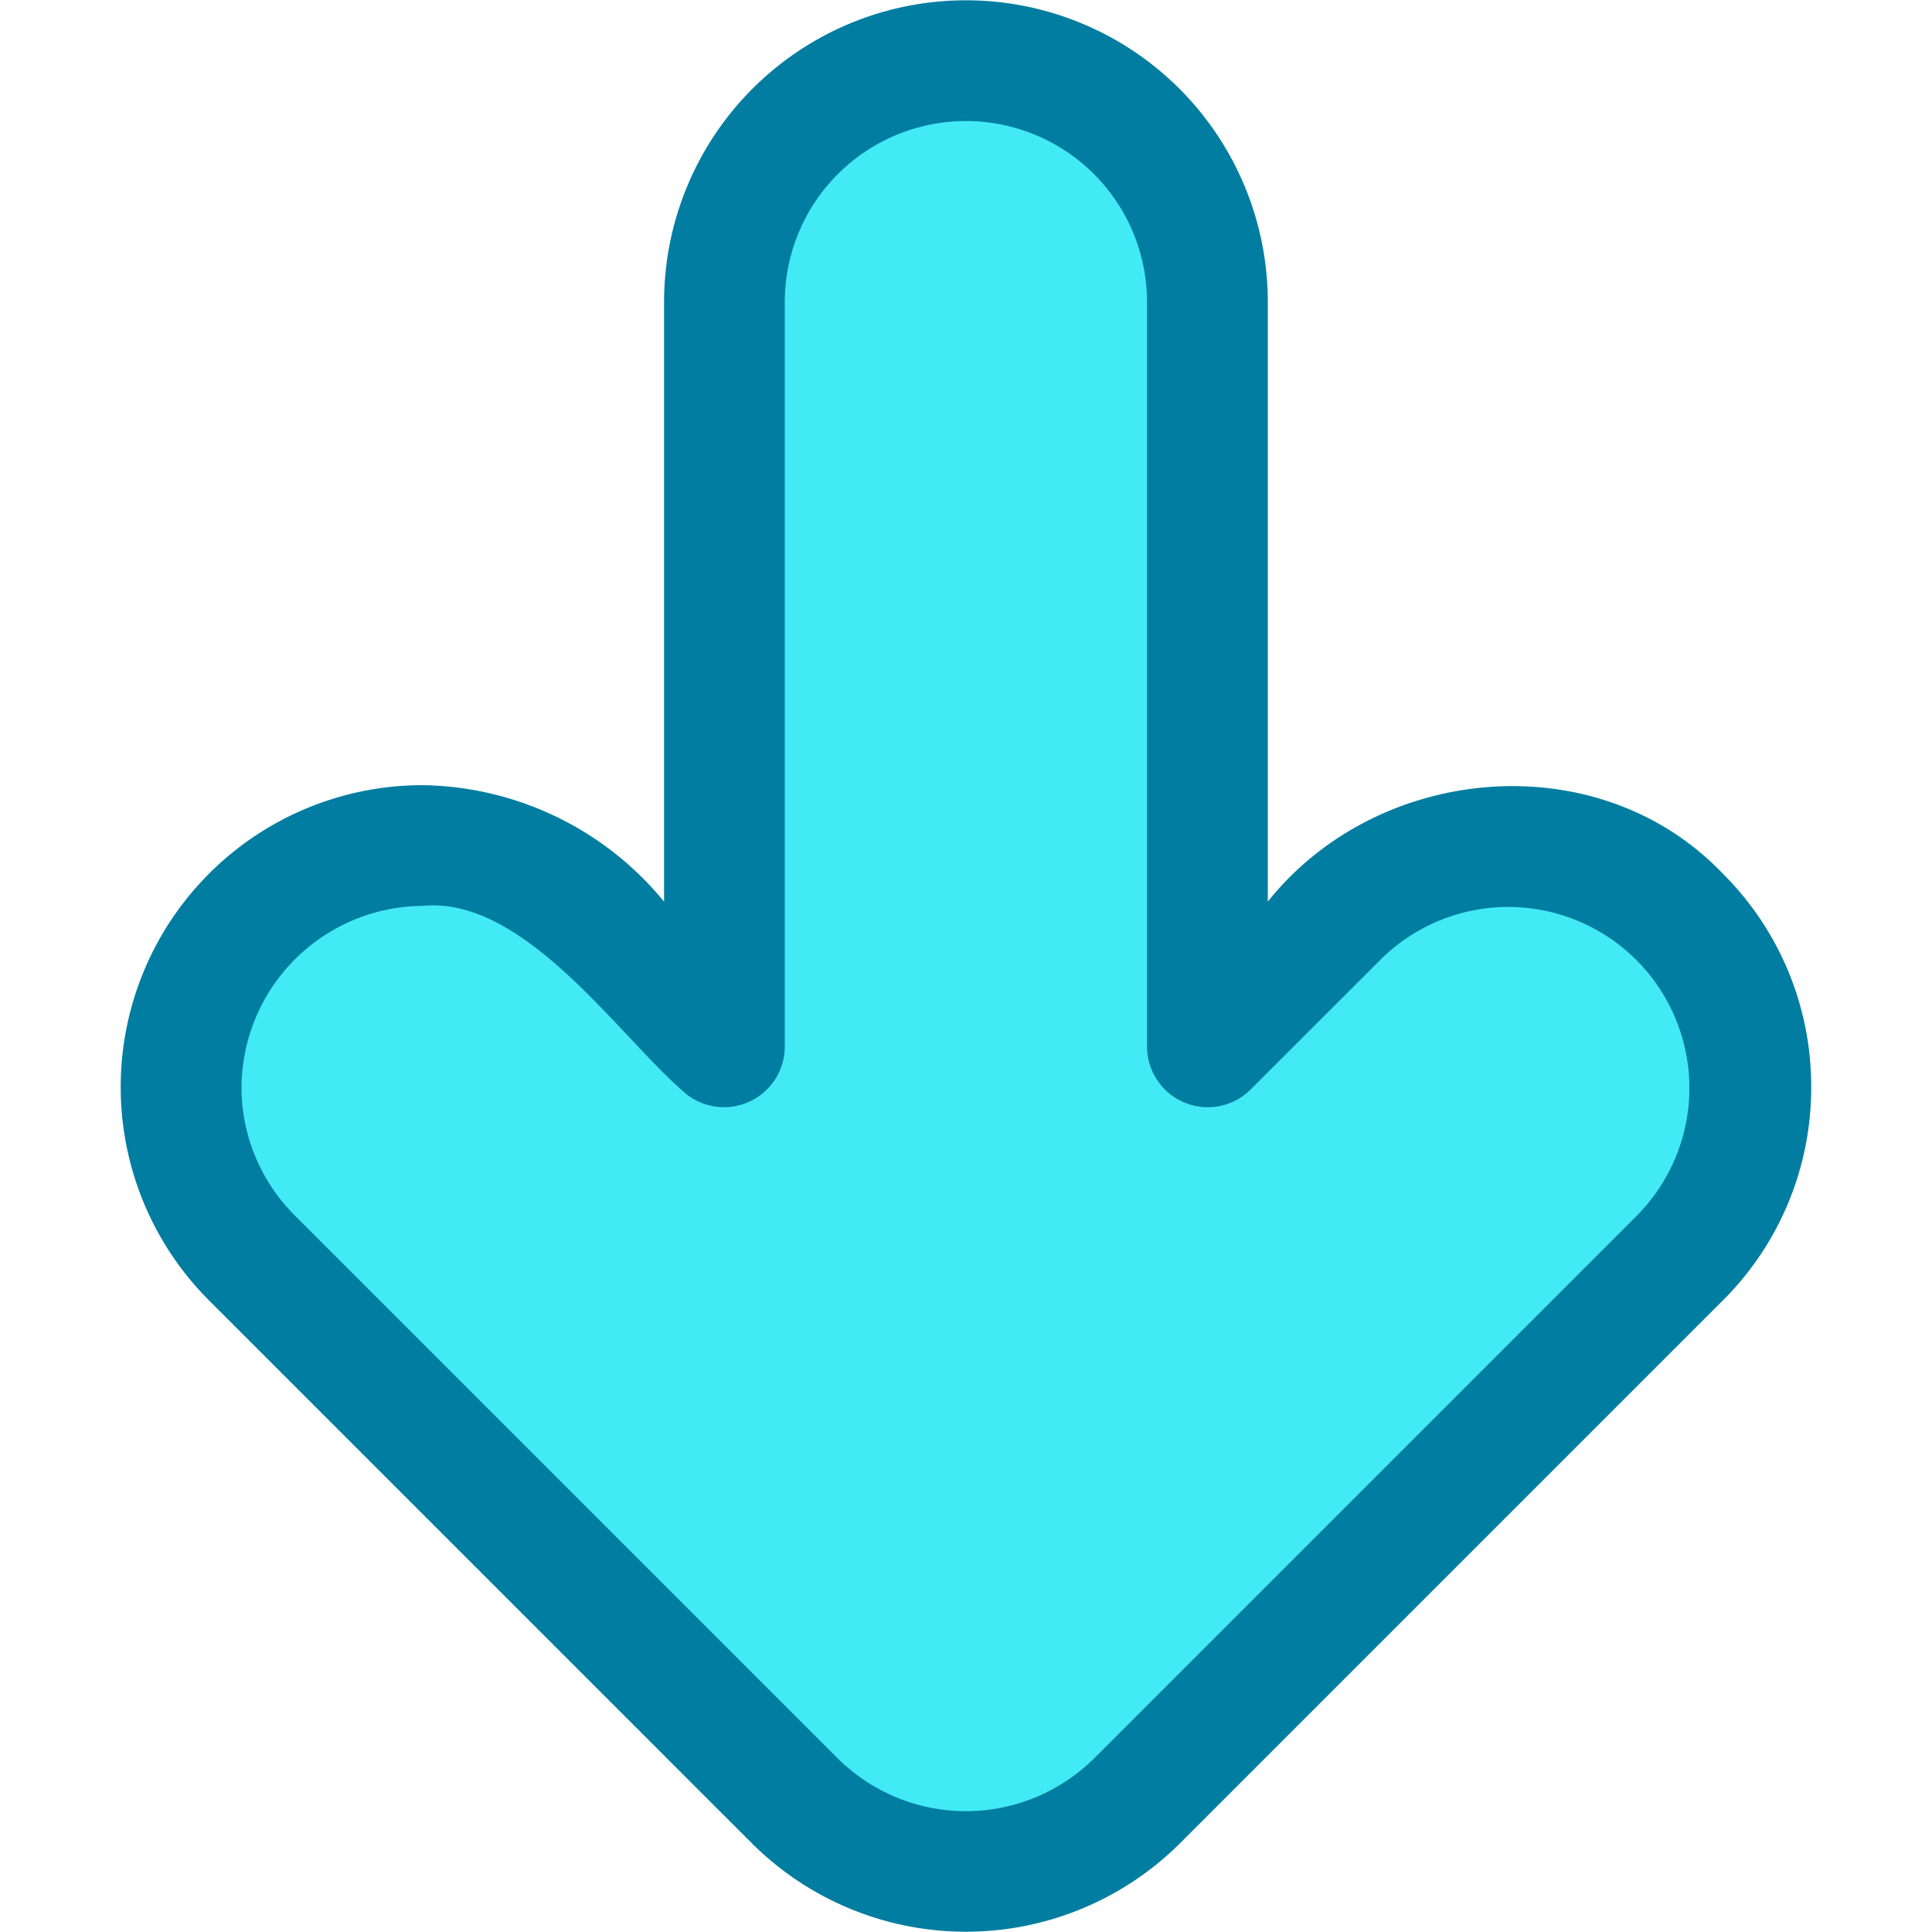 <svg xmlns="http://www.w3.org/2000/svg" data-name="Layer 1" viewBox="0 0 64 64"><path fill="#42eaf5" d="M58.004,35.899a7.975,7.975,0,0,1-2.338,5.659L37.684,59.576a7.999,7.999,0,0,1-11.313.011L8.353,41.605A8,8,0,1,1,19.655,30.28l12.355,12.331,12.331-12.355A8,8,0,0,1,58.004,35.899Z"/><path fill="#42eaf5" d="M39.978,9.917l.033,33a8,8,0,1,1-16,.016l-.033-33a8,8,0,0,1,16-.016Z"/><path fill="#007da1" d="M59.998,36.01a9.933,9.933,0,0,1-2.929,7.071l-18,18a10.046,10.046,0,0,1-14.142,0l-18-18a10,10,0,0,1,7.071-17.071,10.526,10.526,0,0,1,8,3.858V10.01a10,10,0,0,1,20,0V29.868c3.652-4.581,10.95-5.243,15.071-.929A9.934,9.934,0,0,1,59.998,36.01Zm-51.997,0A5.983,5.983,0,0,0,9.755,40.252l18,18a6.028,6.028,0,0,0,8.485,0l18-18A6,6,0,0,0,45.755,31.767l-4.344,4.343a2.013,2.013,0,0,1-3.414-1.414V10.01a6,6,0,0,0-12,0V34.696a2.013,2.013,0,0,1-3.414,1.414c-2.174-1.911-5.251-6.43-8.586-6.101A6.042,6.042,0,0,0,8.001,36.01Z"/></svg>